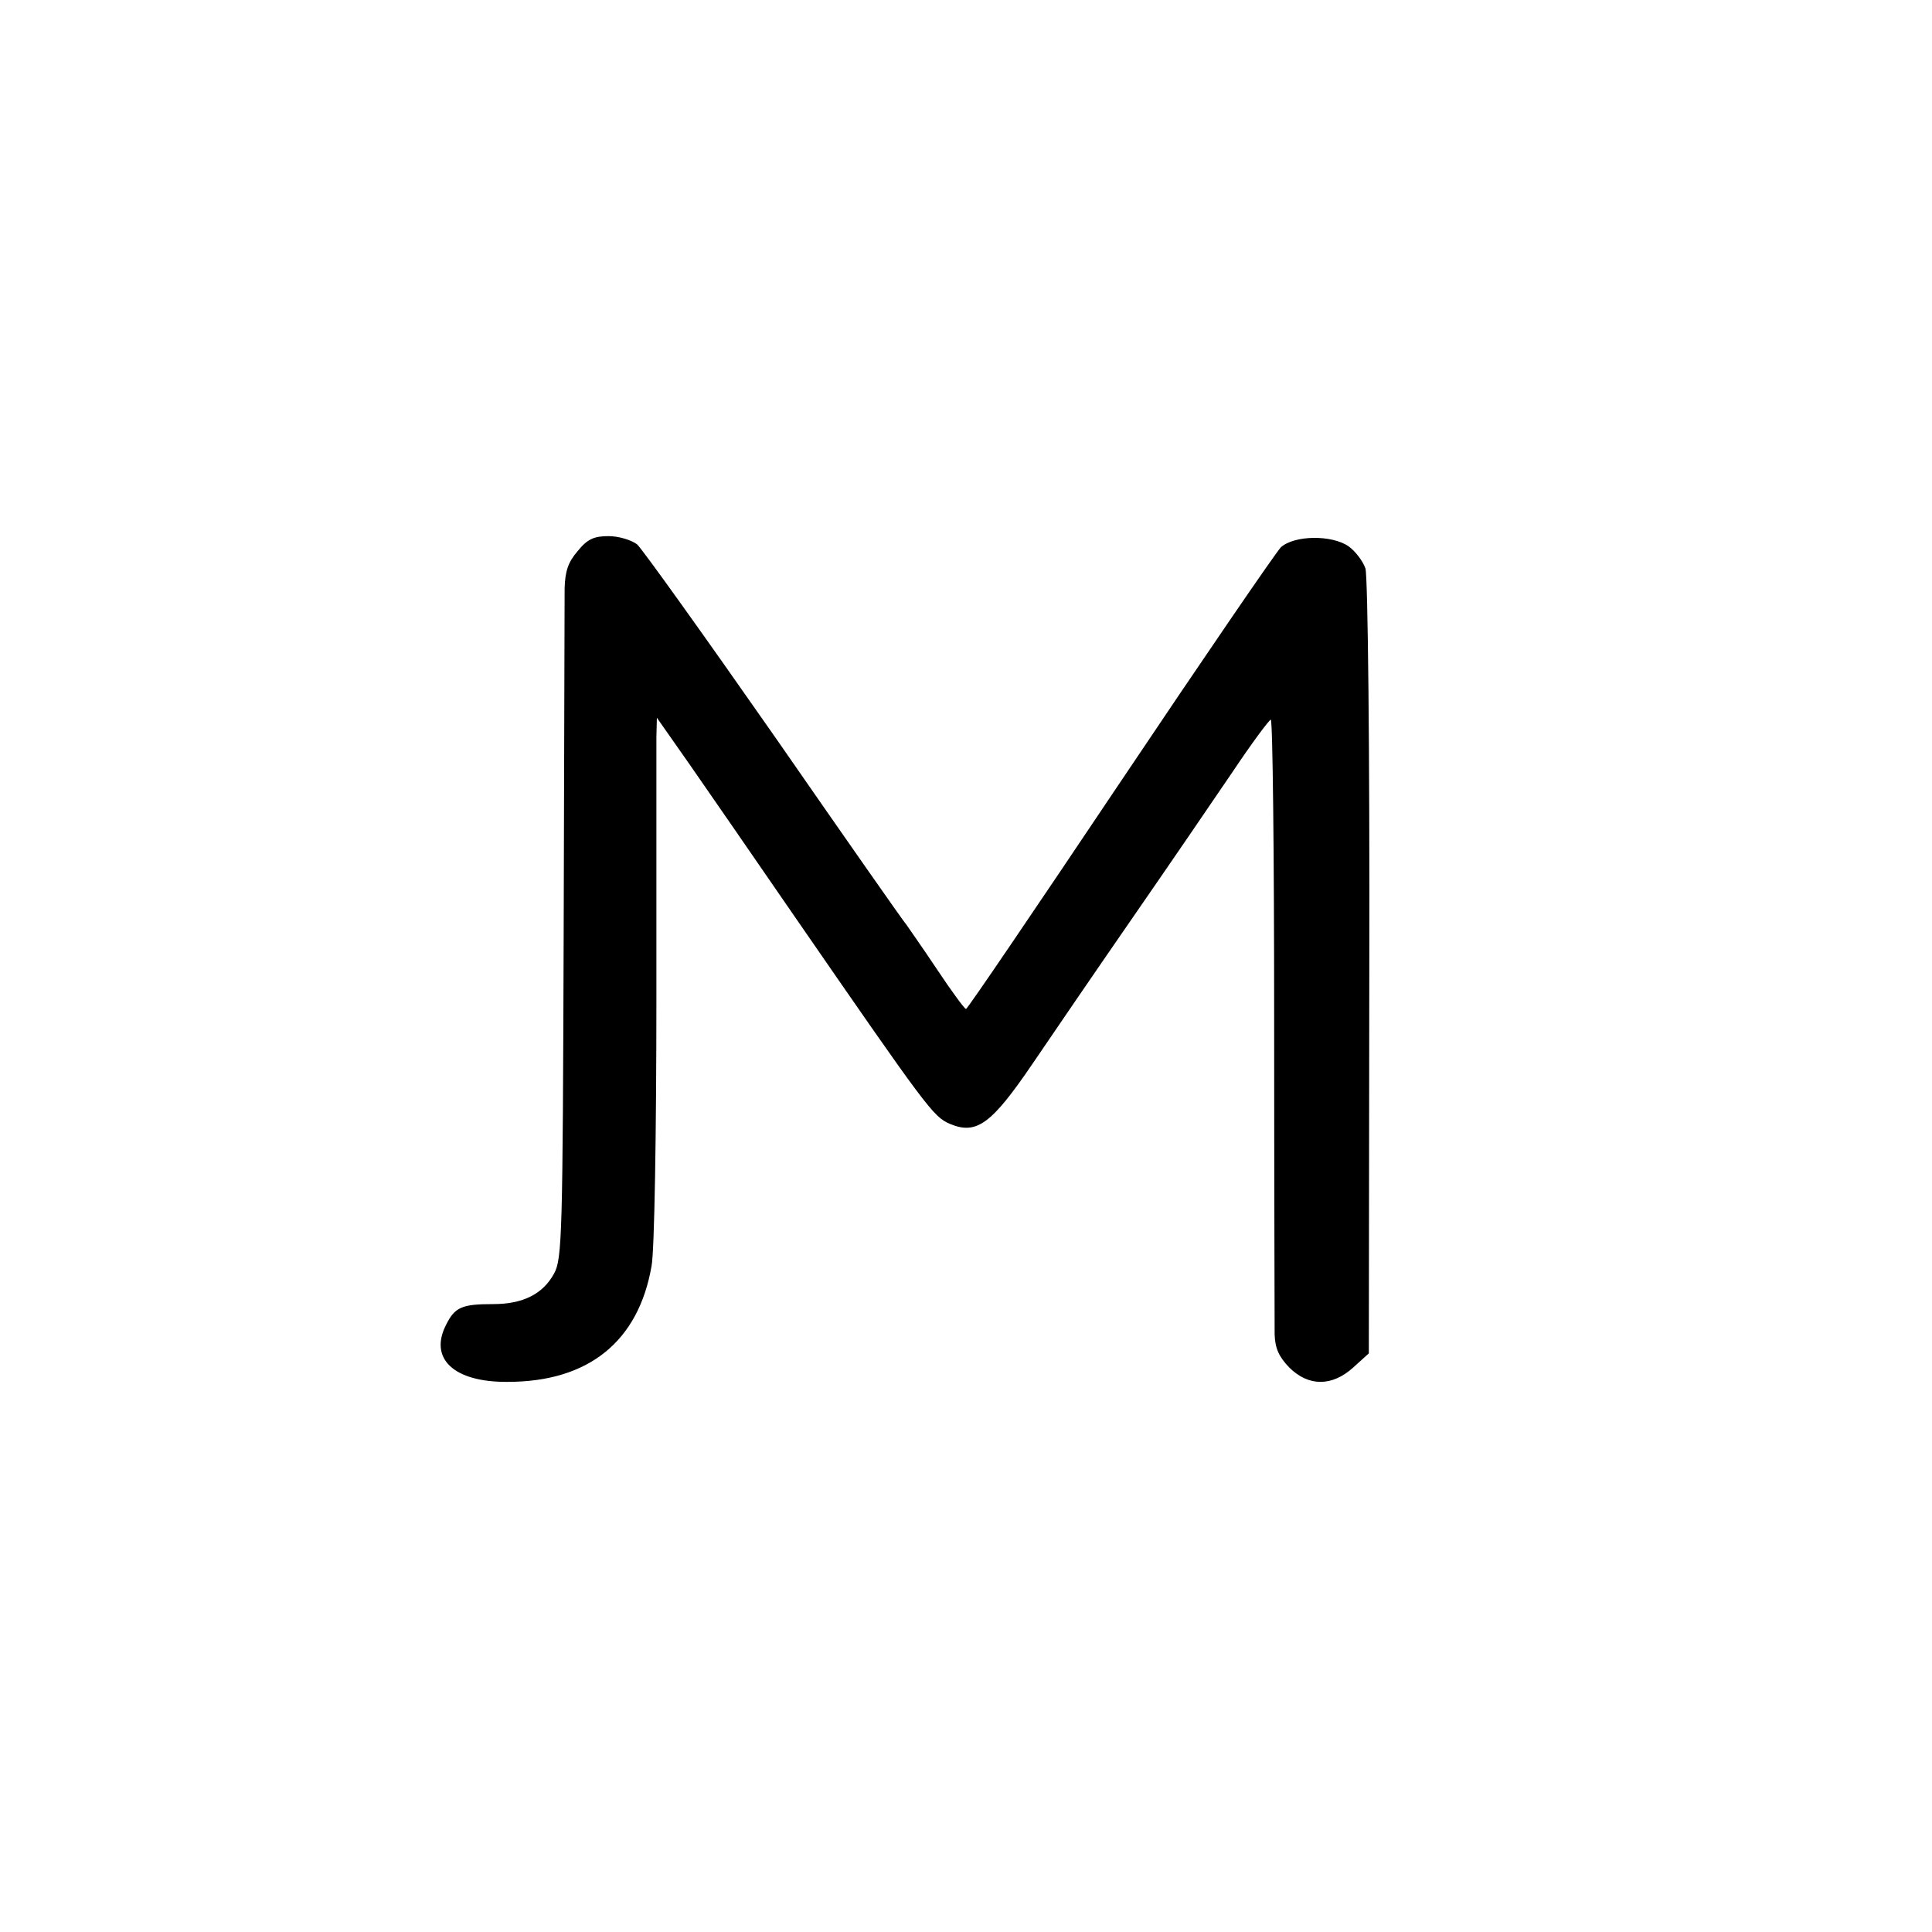 <?xml version="1.0" standalone="no"?>
<!DOCTYPE svg PUBLIC "-//W3C//DTD SVG 20010904//EN"
 "http://www.w3.org/TR/2001/REC-SVG-20010904/DTD/svg10.dtd">
<svg version="1.0" xmlns="http://www.w3.org/2000/svg"
 width="16pt" height="16pt" viewBox="0 0 16 16"
 preserveAspectRatio="xMidYMid meet">
<g transform="translate(0,16) scale(0.004,-0.004)"
fill="#000000" stroke="none">
<path d="M1196 2859 c-20 -23 -26 -42 -27 -77 0 -26 -1 -348 -2 -717 -2 -619
-3 -672 -20 -702 -23 -42 -64 -63 -126 -63 -64 0 -79 -6 -97 -42 -37 -71 16
-120 127 -119 168 0 271 84 298 240 6 31 10 278 10 556 0 275 0 518 0 539 l1
40 68 -97 c37 -53 132 -191 212 -307 281 -407 292 -422 327 -437 55 -23 86 0
171 125 40 59 133 195 207 302 74 107 167 243 207 302 40 60 76 108 79 108 4
0 7 -278 7 -617 0 -340 1 -635 1 -656 1 -29 9 -46 30 -68 40 -40 89 -40 133 0
l32 29 1 798 c1 447 -3 811 -8 827 -5 15 -21 36 -35 46 -35 24 -112 23 -140
-2 -10 -10 -160 -229 -333 -487 -173 -258 -316 -469 -319 -469 -3 0 -30 37
-60 82 -30 45 -59 86 -63 92 -5 5 -128 181 -273 390 -146 209 -274 388 -285
398 -12 9 -38 17 -59 17 -30 0 -44 -6 -64 -31z"/>
</g>
</svg>

